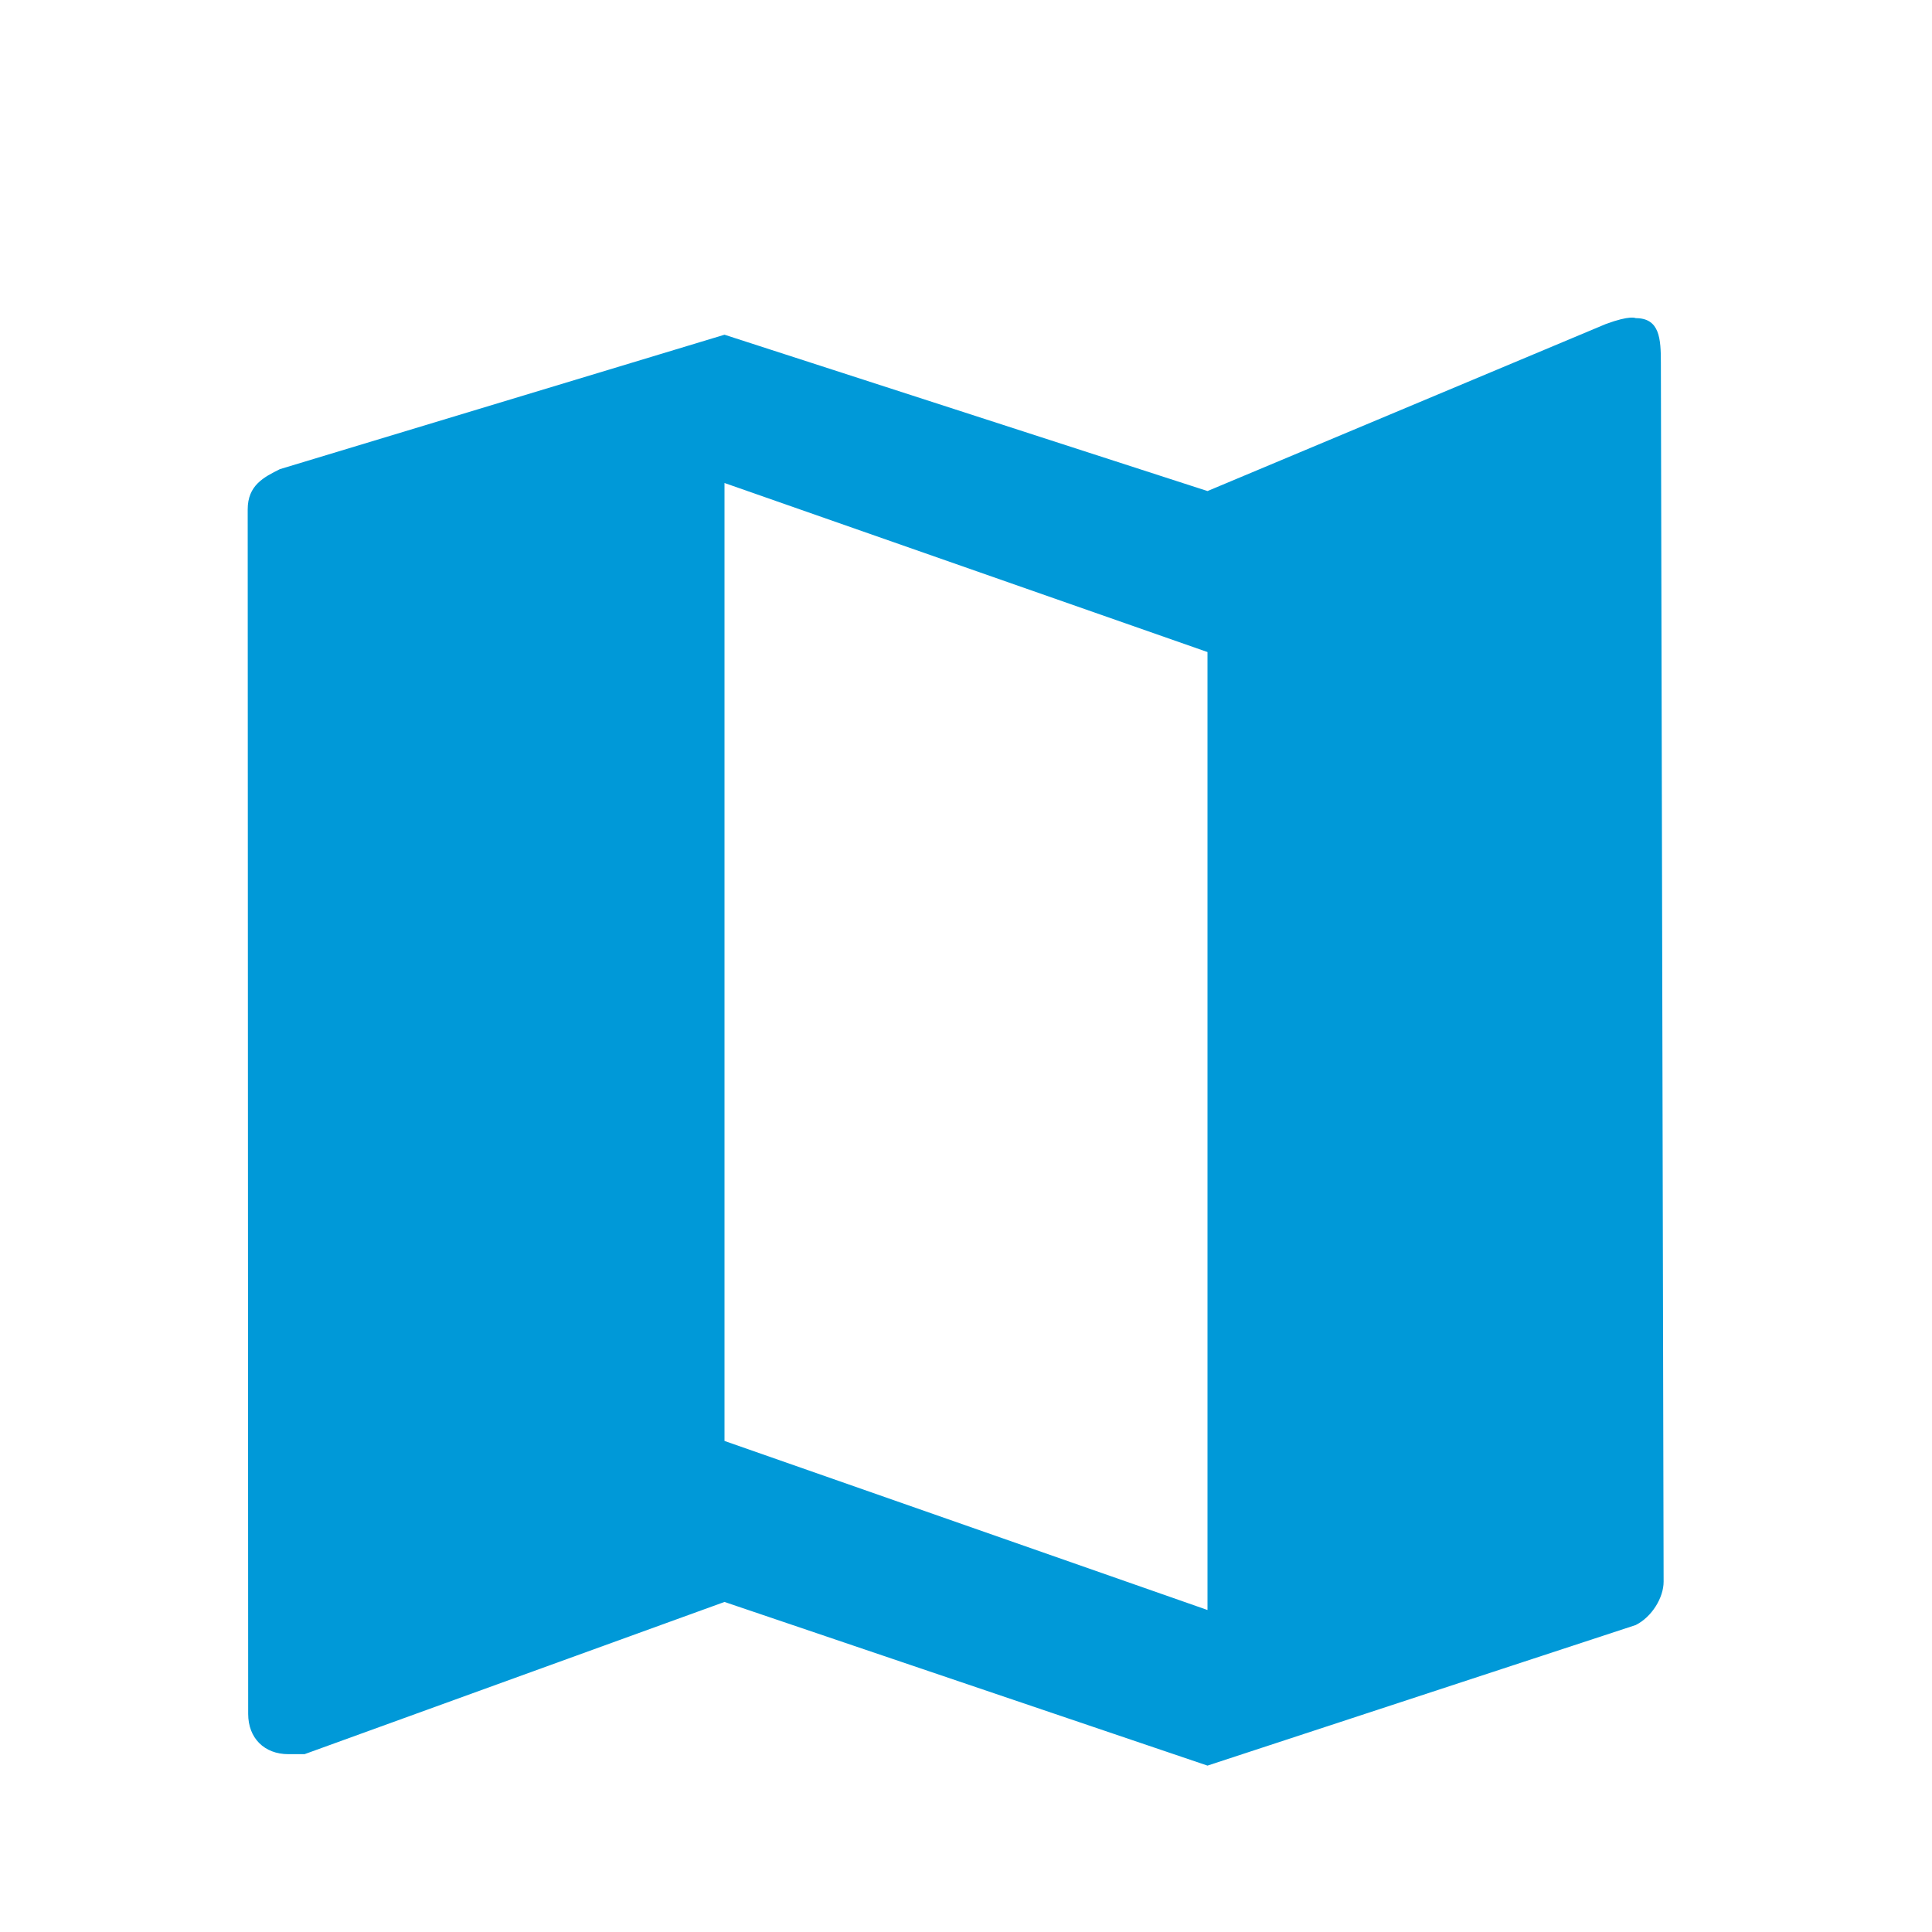 <?xml version="1.0" encoding="UTF-8"?>
<svg width="24px" height="24px" viewBox="0 0 24 24" version="1.1" xmlns="http://www.w3.org/2000/svg" xmlns:xlink="http://www.w3.org/1999/xlink">
    <!-- Generator: Sketch 47.1 (45422) - http://www.bohemiancoding.com/sketch -->
    <title>Icon/map</title>
    <desc>Created with Sketch.</desc>
    <defs>
        <path d="M19.946,4.026 L15,6.1 L9,4.158 L3.477,5.828 C3.277,5.928 3.077,6.028 3.077,6.328 L3.083,21.291 C3.083,21.591 3.283,21.791 3.583,21.791 L3.783,21.791 L9,19.9 L15,21.933 L20.319,20.187 C20.519,20.087 20.666,19.848 20.666,19.648 L20.632,4.509 C20.632,4.209 20.619,3.952 20.319,3.952 C20.319,3.952 20.253,3.912 19.946,4.026 Z M15,20 L9,17.9 L9,6 L15,8.1 L15,20 L15,20 Z" id="path-1"></path>
    </defs>
    <g id="Symbols" stroke="none" stroke-width="1" fill="none" fill-rule="evenodd">
        <g id="Icon/map">
            <mask id="mask-2" fill="white">
                <use xlink:href="#path-1"></use>
            </mask>
            <use id="Shape" fill="#0099D8" xlink:href="#path-1"></use>
        </g>
    </g>
</svg>
